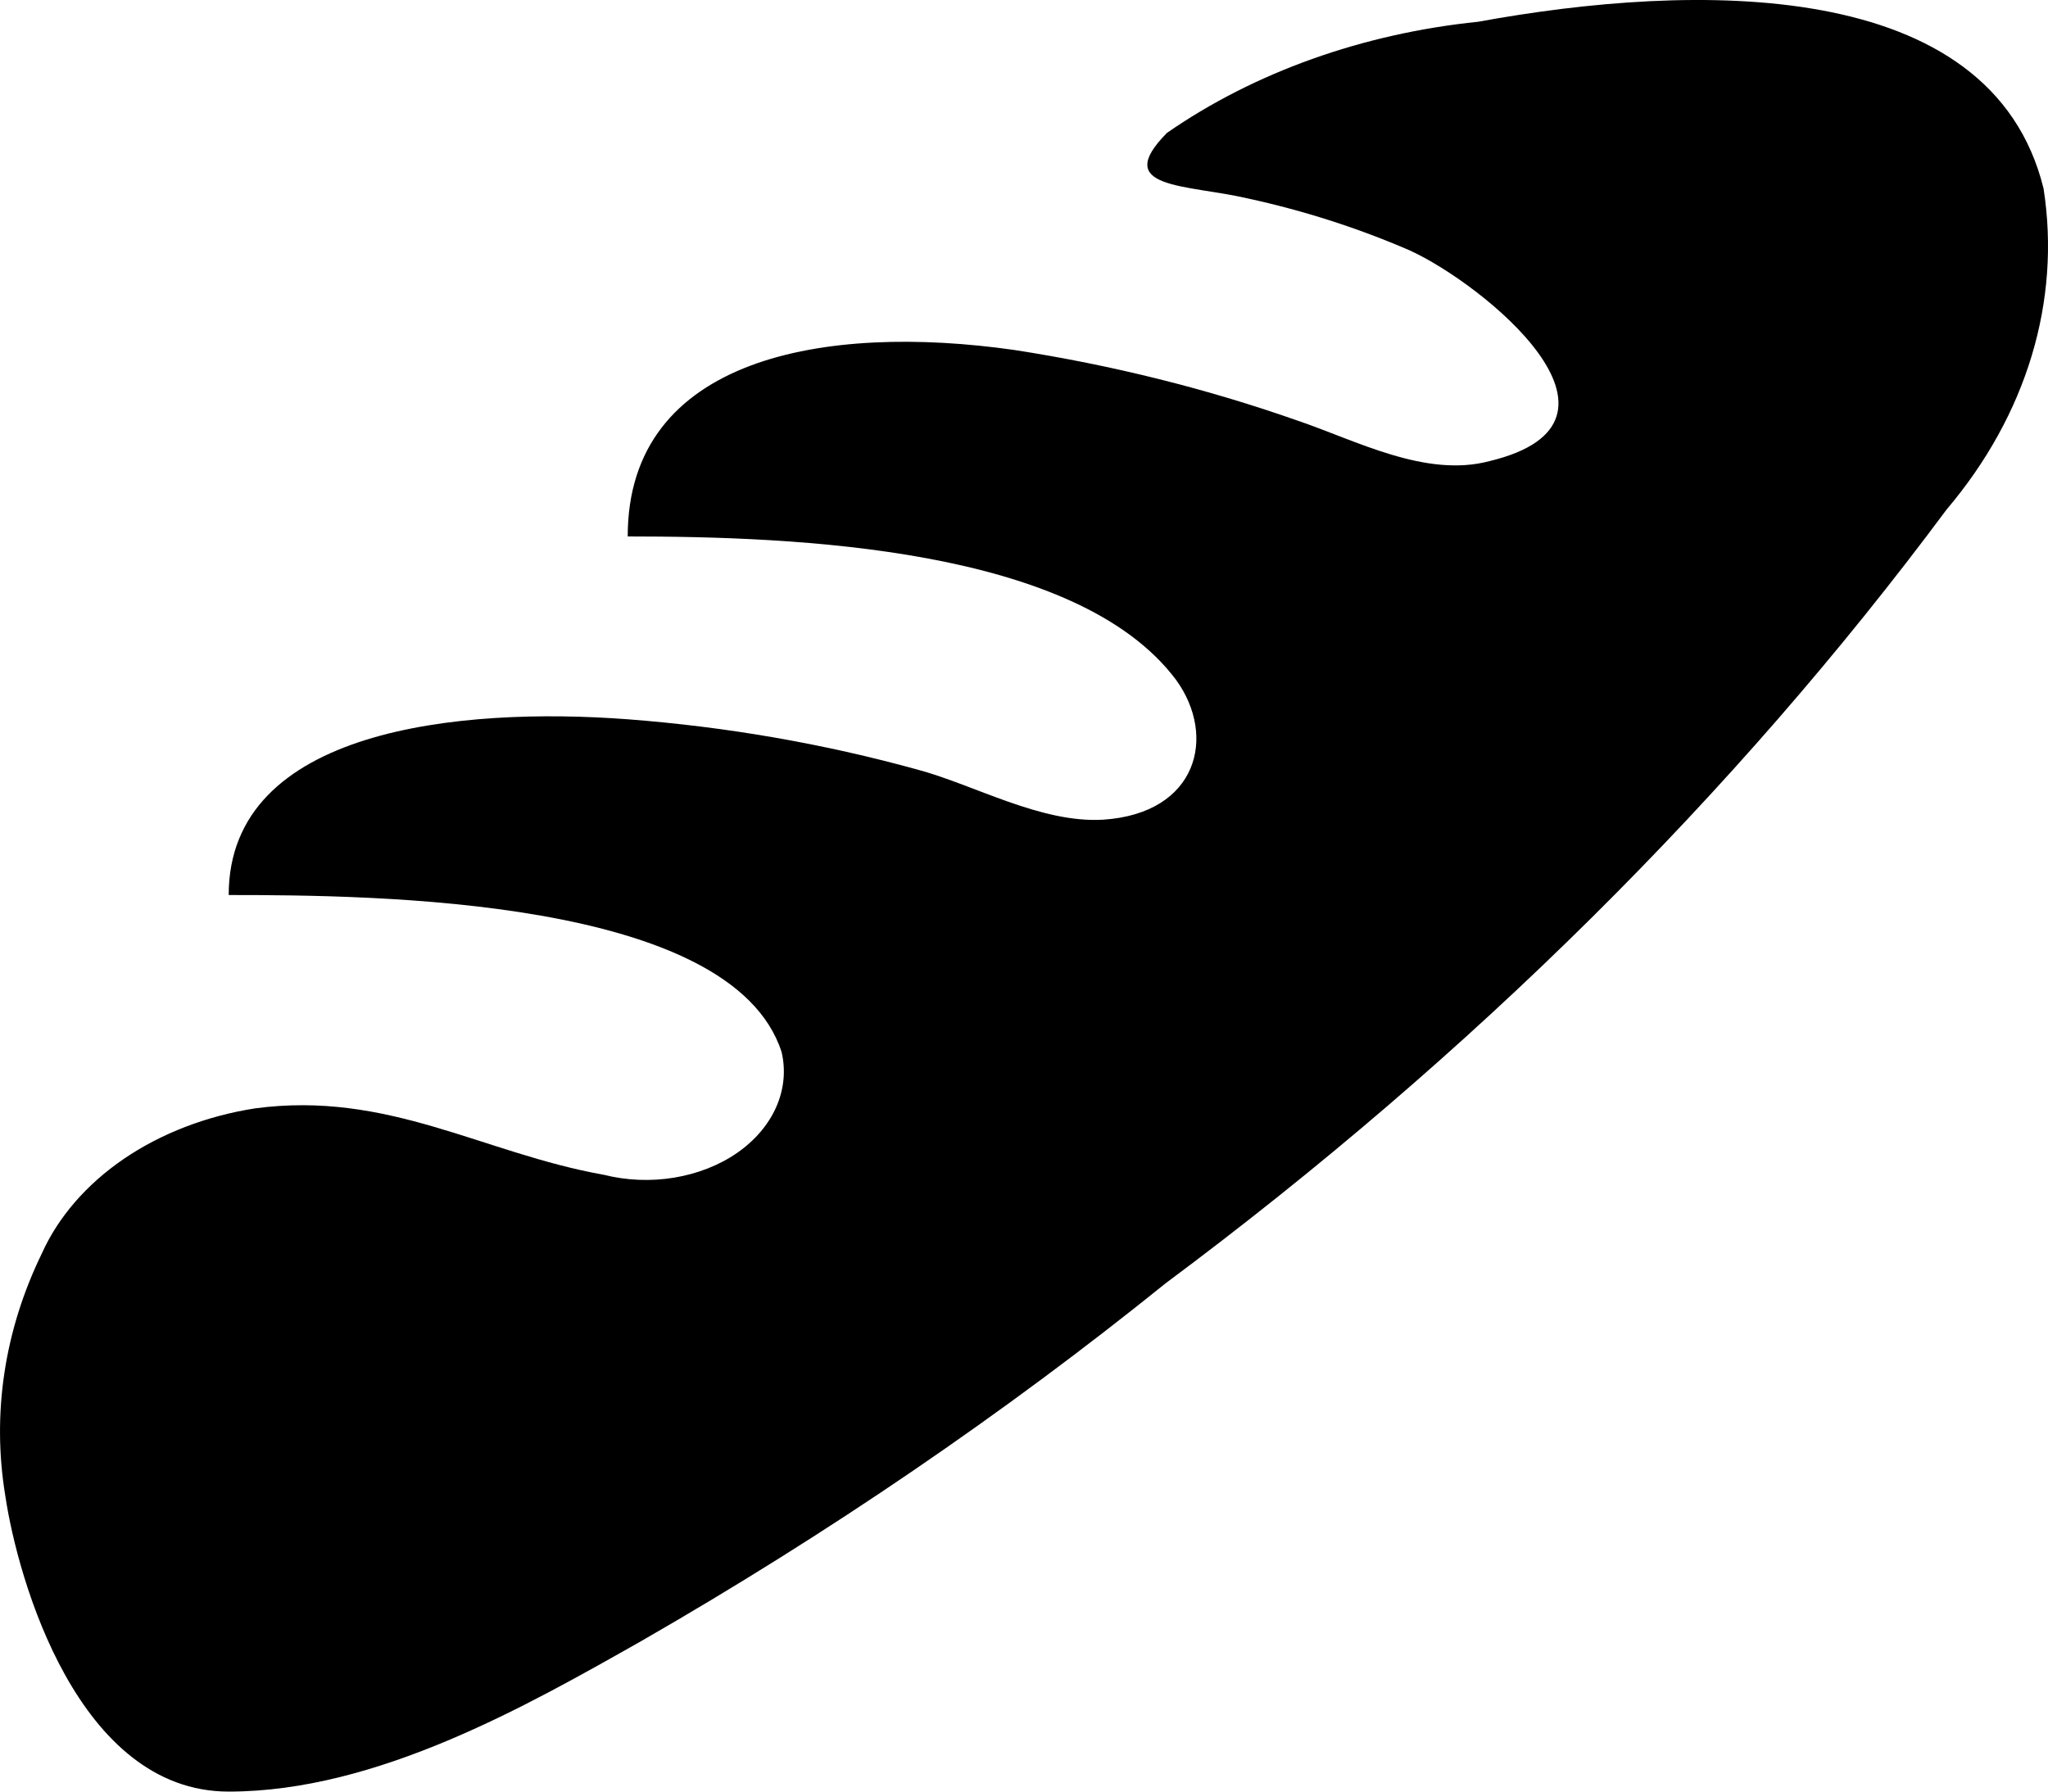 <svg width="24" height="21" viewBox="0 0 24 21" fill="none" xmlns="http://www.w3.org/2000/svg">
<path d="M2.68 21C0.917 21 0.209 18.52 0.062 17.532C-0.096 16.573 0.05 15.598 0.489 14.695C0.682 14.265 1.014 13.882 1.452 13.583C1.89 13.285 2.419 13.081 2.987 12.992C4.55 12.782 5.659 13.518 7.075 13.77C7.341 13.837 7.625 13.849 7.898 13.804C8.172 13.759 8.426 13.66 8.636 13.515C8.846 13.37 9.004 13.184 9.096 12.977C9.188 12.769 9.21 12.546 9.159 12.33C8.572 10.523 4.39 10.491 2.68 10.491C2.68 8.536 5.405 8.284 7.356 8.431C8.513 8.519 9.652 8.717 10.749 9.02C11.417 9.198 12.192 9.65 12.927 9.608C14.035 9.535 14.262 8.631 13.782 7.969C12.619 6.414 9.32 6.288 7.356 6.288C7.356 4.186 9.667 3.786 11.885 4.102C13.03 4.279 14.146 4.557 15.211 4.932C15.892 5.163 16.707 5.604 17.455 5.405C19.379 4.942 17.375 3.324 16.52 2.935C15.92 2.675 15.284 2.47 14.623 2.326C13.902 2.158 13.02 2.221 13.675 1.558C14.698 0.848 15.968 0.394 17.322 0.255C19.847 -0.207 23.333 -0.291 23.948 2.21C24.153 3.531 23.75 4.865 22.812 5.972C20.324 9.321 17.242 12.375 13.661 15.041C11.765 16.571 9.709 17.974 7.516 19.235C6.18 19.991 4.417 21 2.68 21Z" fill="black"/>
</svg>
